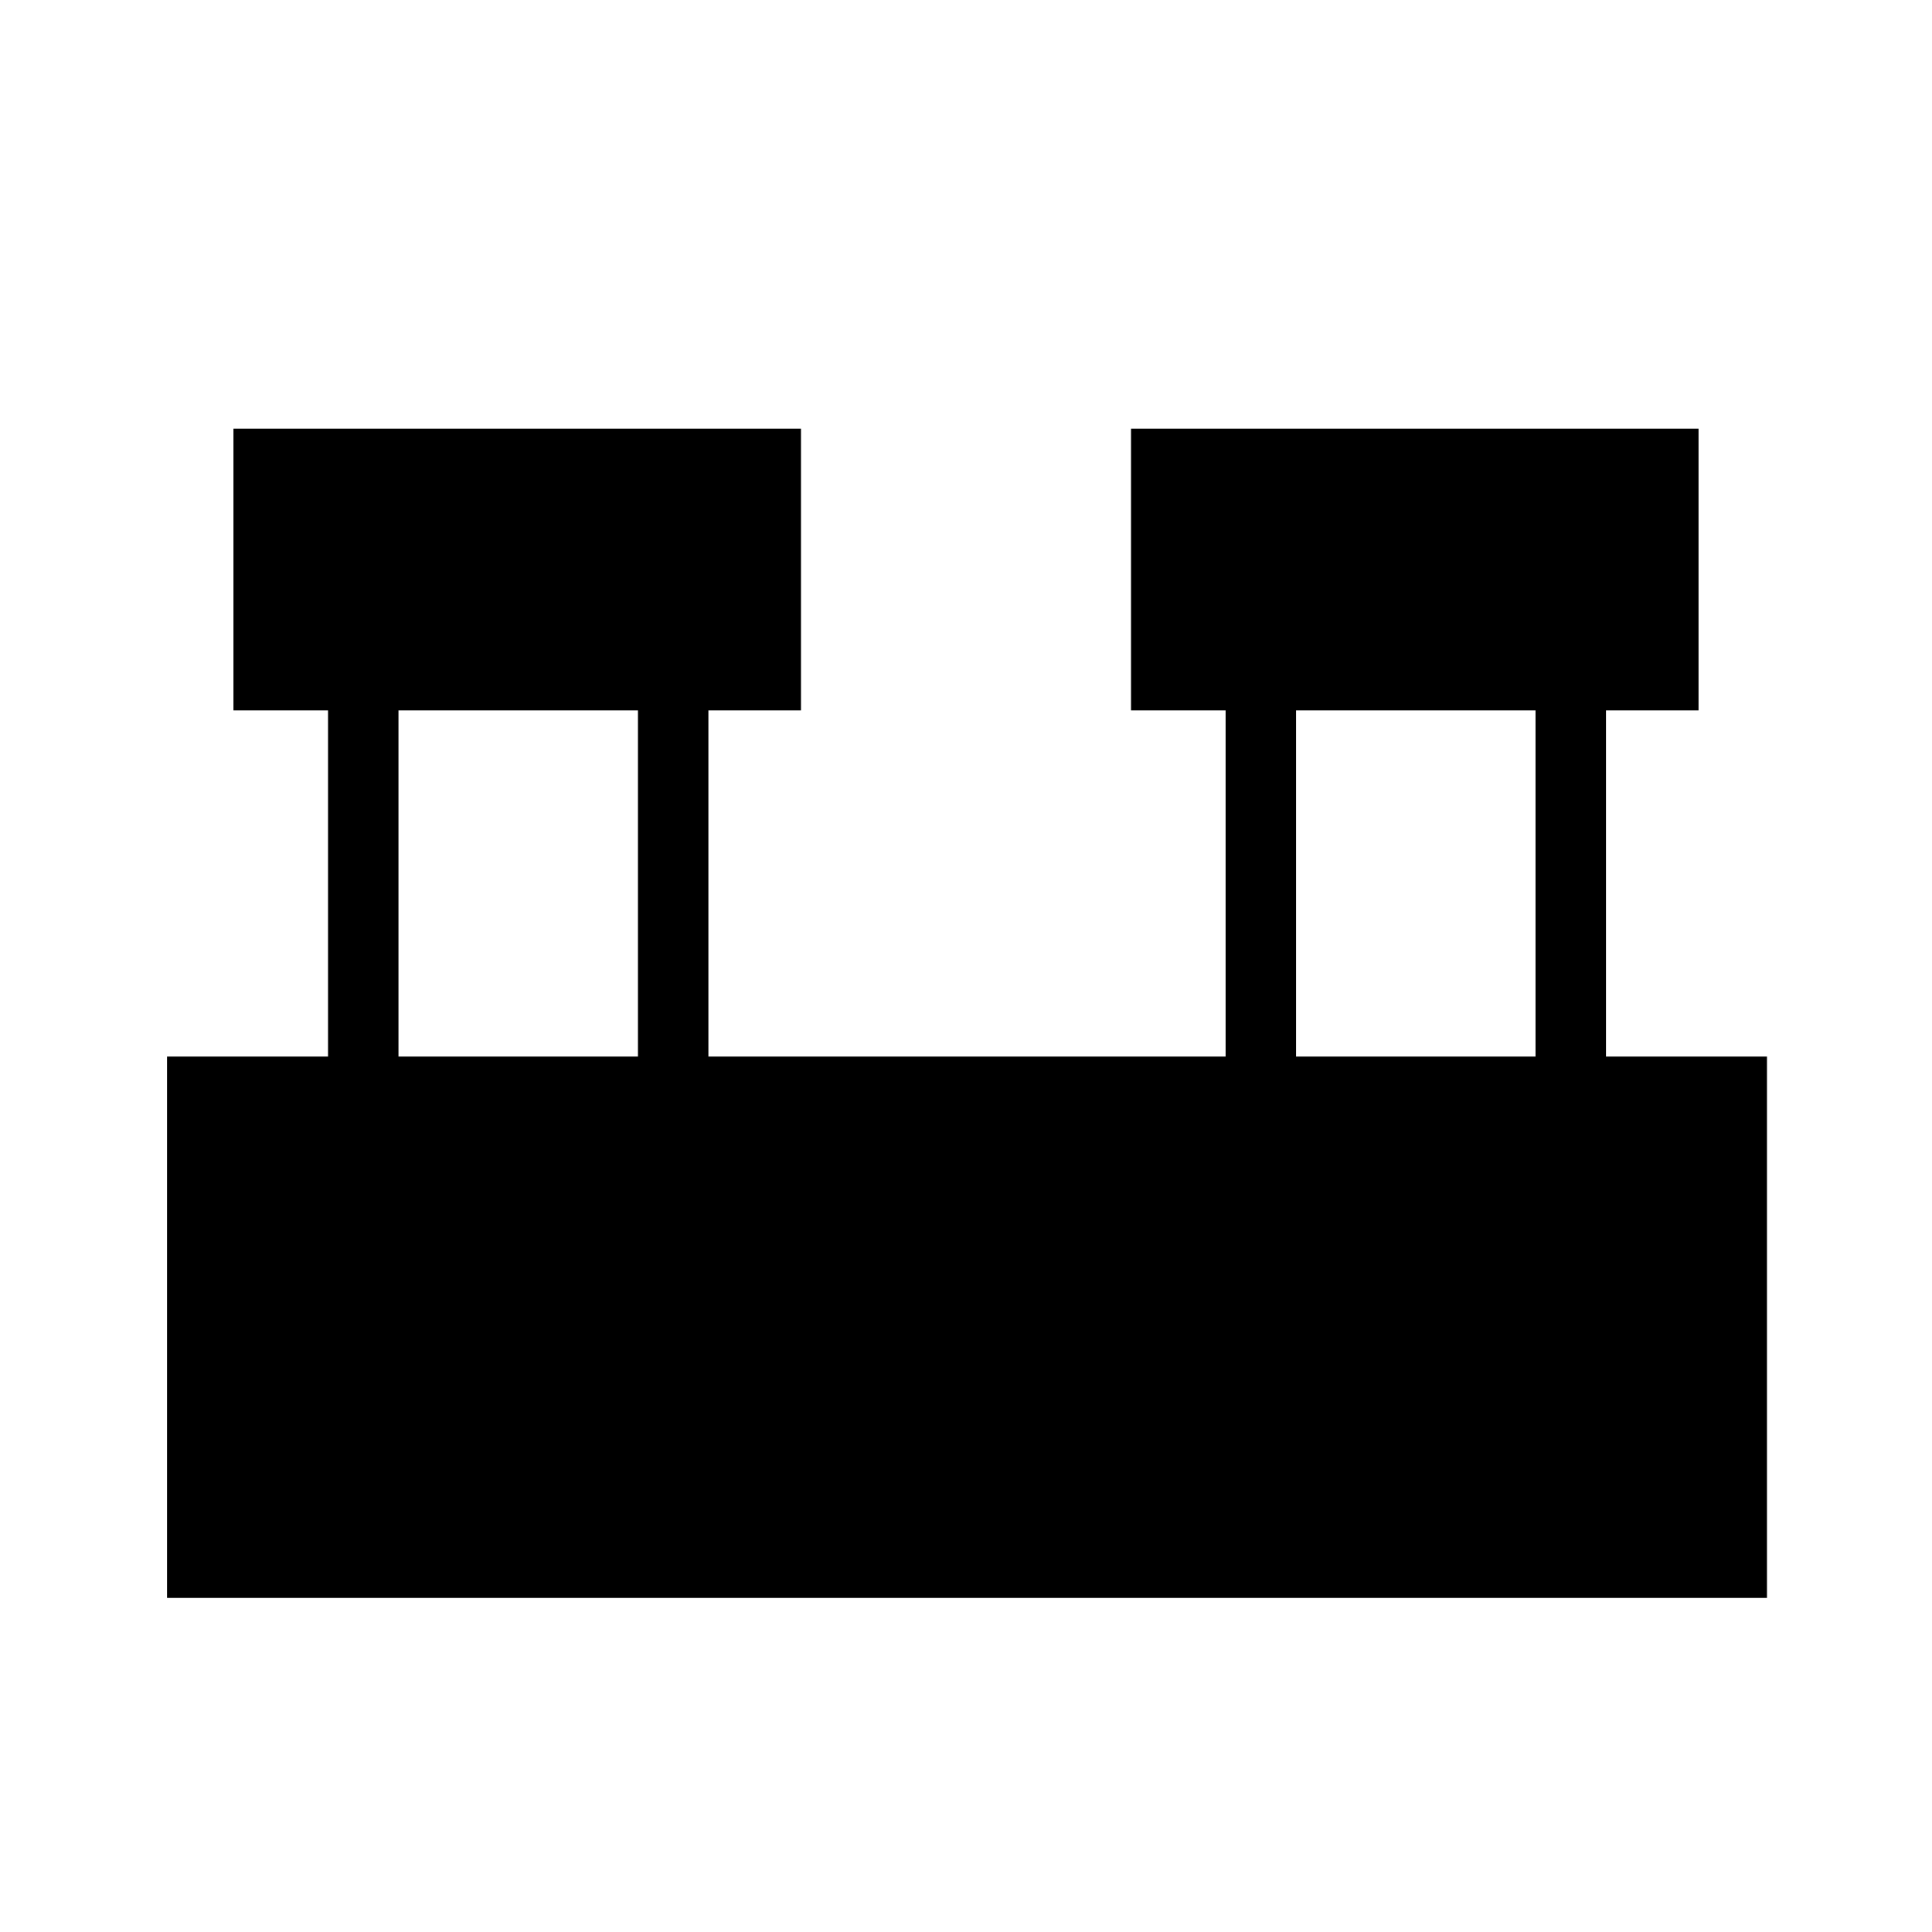 <svg xmlns="http://www.w3.org/2000/svg" height="48" width="48"><path d="M4.15 39.7V26.25h4v-8.6H5.8v-7h14.1v7h-2.3v8.6h12.85v-8.6H28.1v-7h14.1v7h-2.3v8.6h4V39.7ZM32.2 26.25h5.95v-8.6H32.2Zm-22.3 0h5.95v-8.6H9.9Z"/></svg>